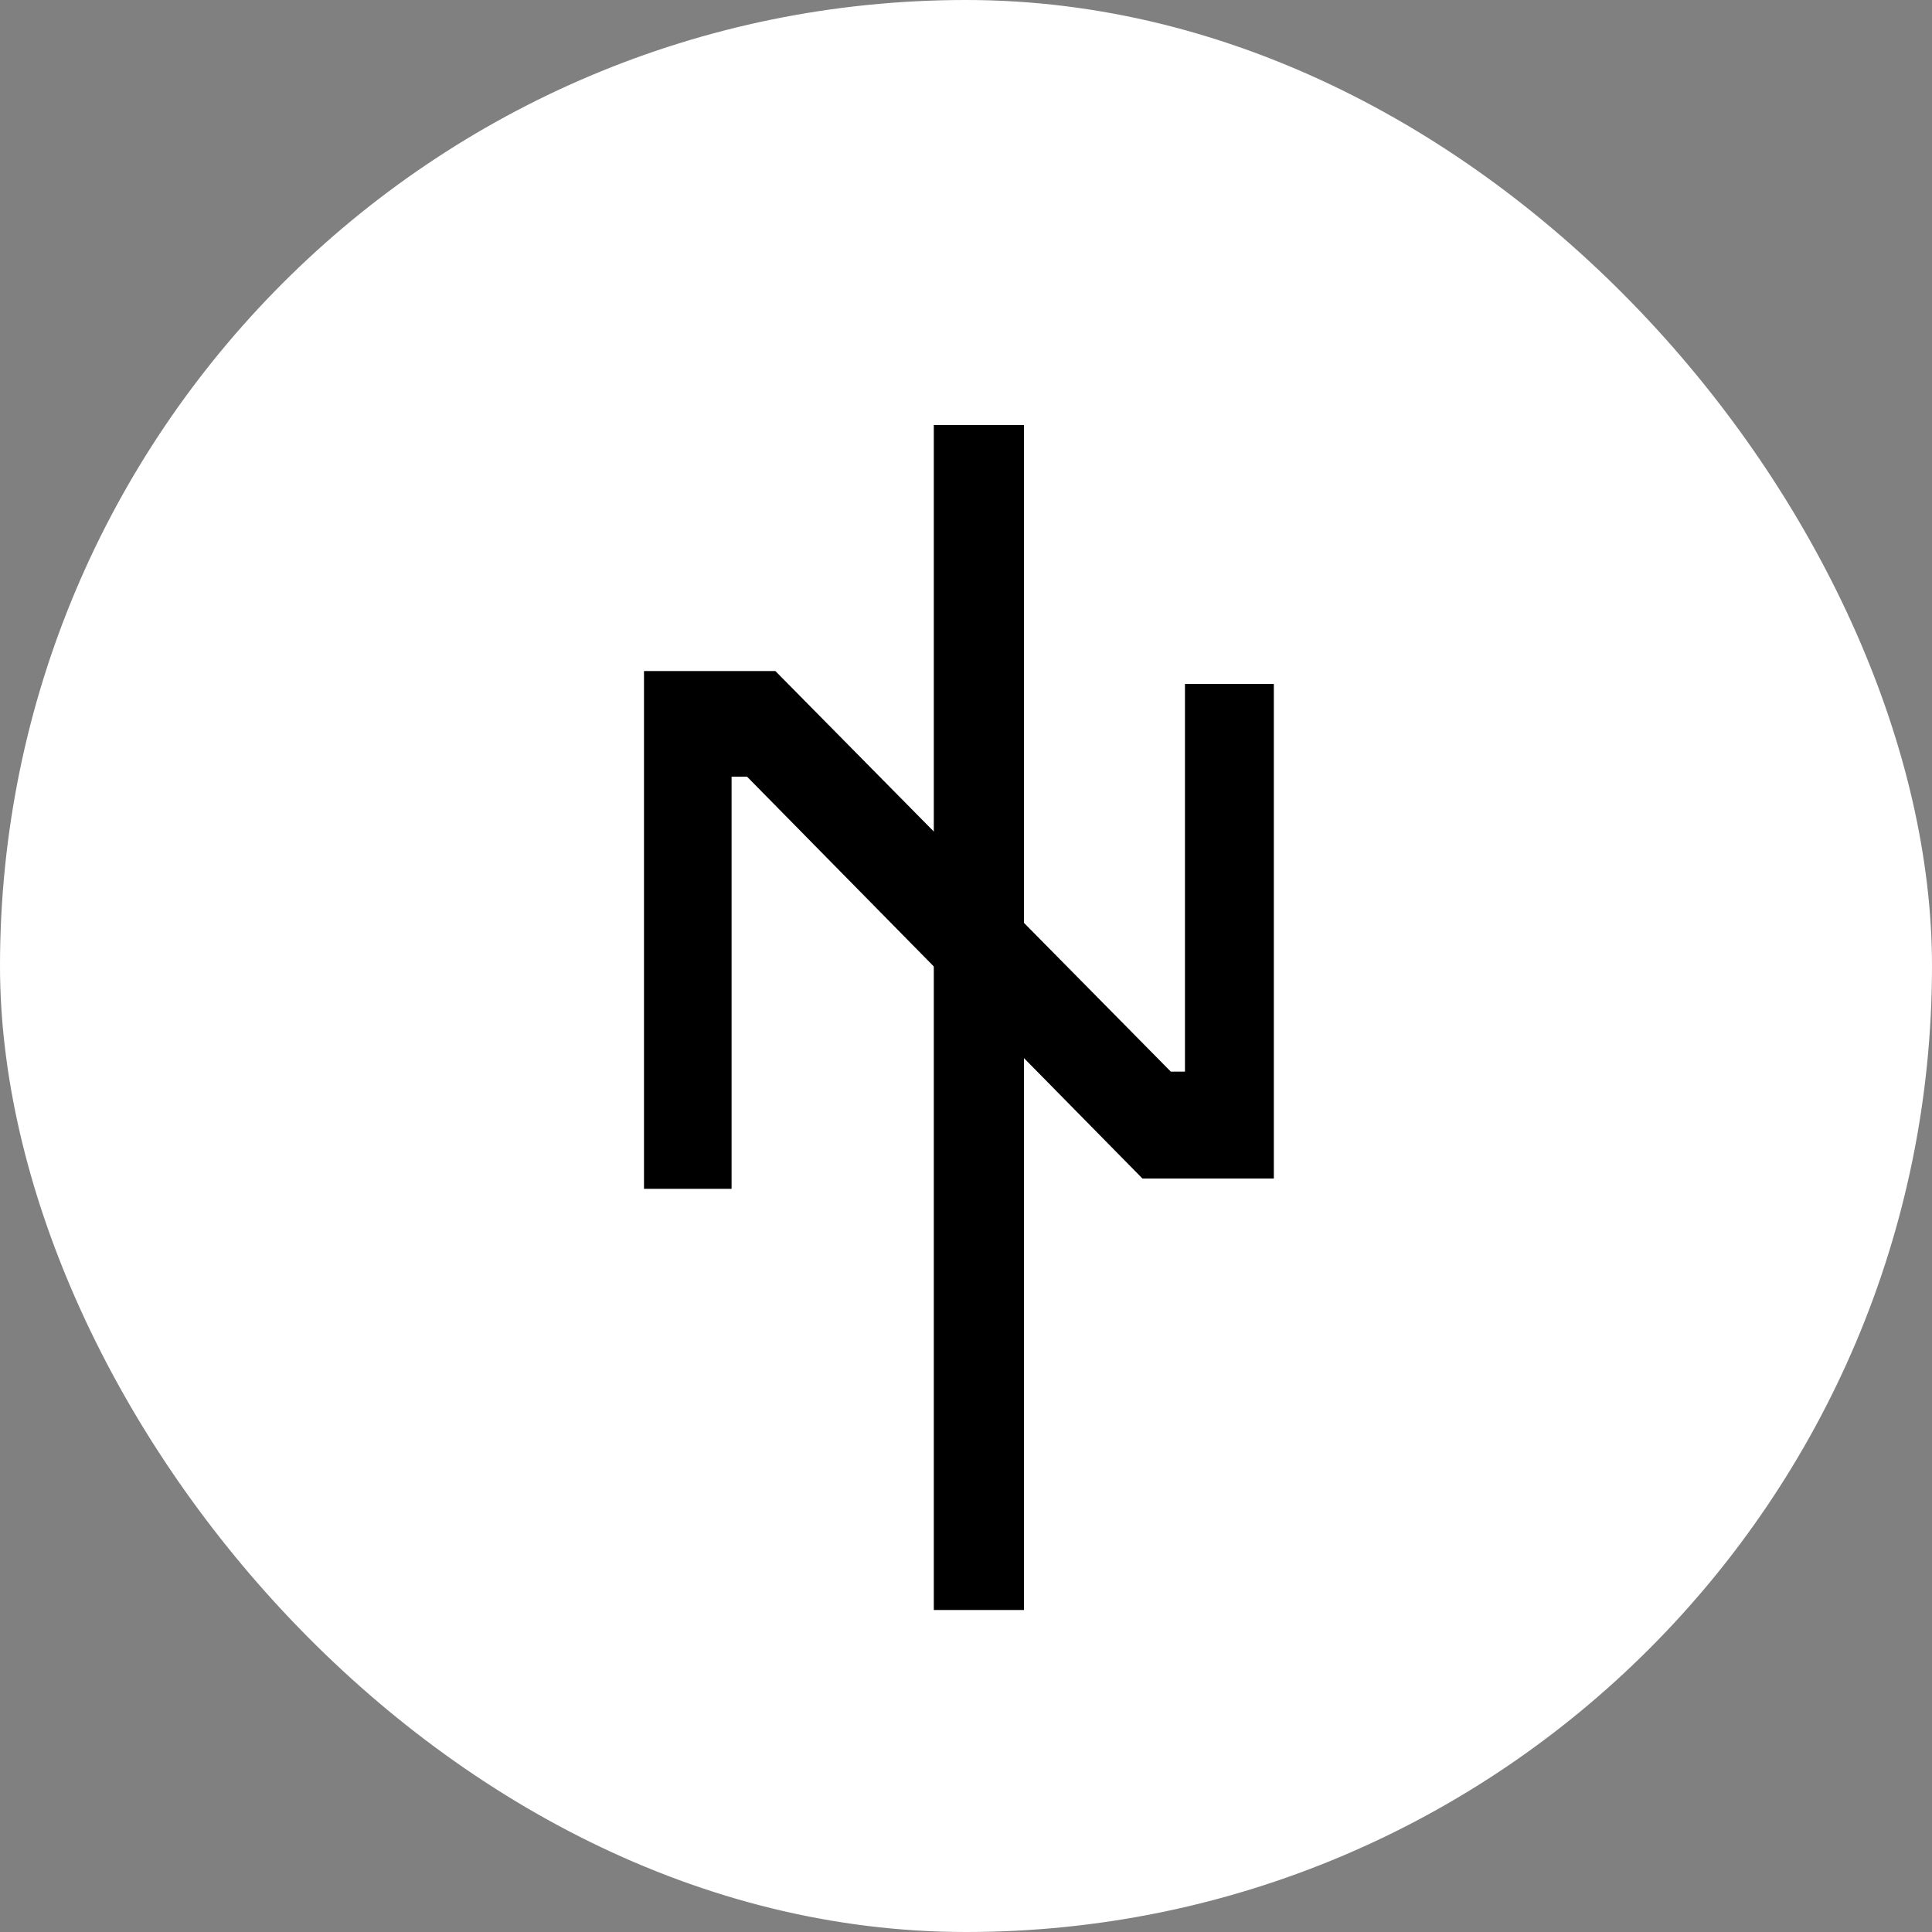 <svg width="150" height="150" viewBox="0 0 150 150" fill="none" xmlns="http://www.w3.org/2000/svg">
<rect x="0" y="0" width="150" height="150" fill="#808080" stroke="none"/>
<rect width="150" height="150" rx="75" fill="white"/>
<path d="M50 52.1L60.2 52.1L90.9 83.2L92 83.2L92 53.1L98.9 53.1L98.9 91.5L88.7 91.5L58 60.3L56.8 60.3L56.8 92.3L50 92.3L50 52.1Z" fill="black"/>
<path d="M76 125L76 33" stroke="black" stroke-width="7"/>
</svg>
